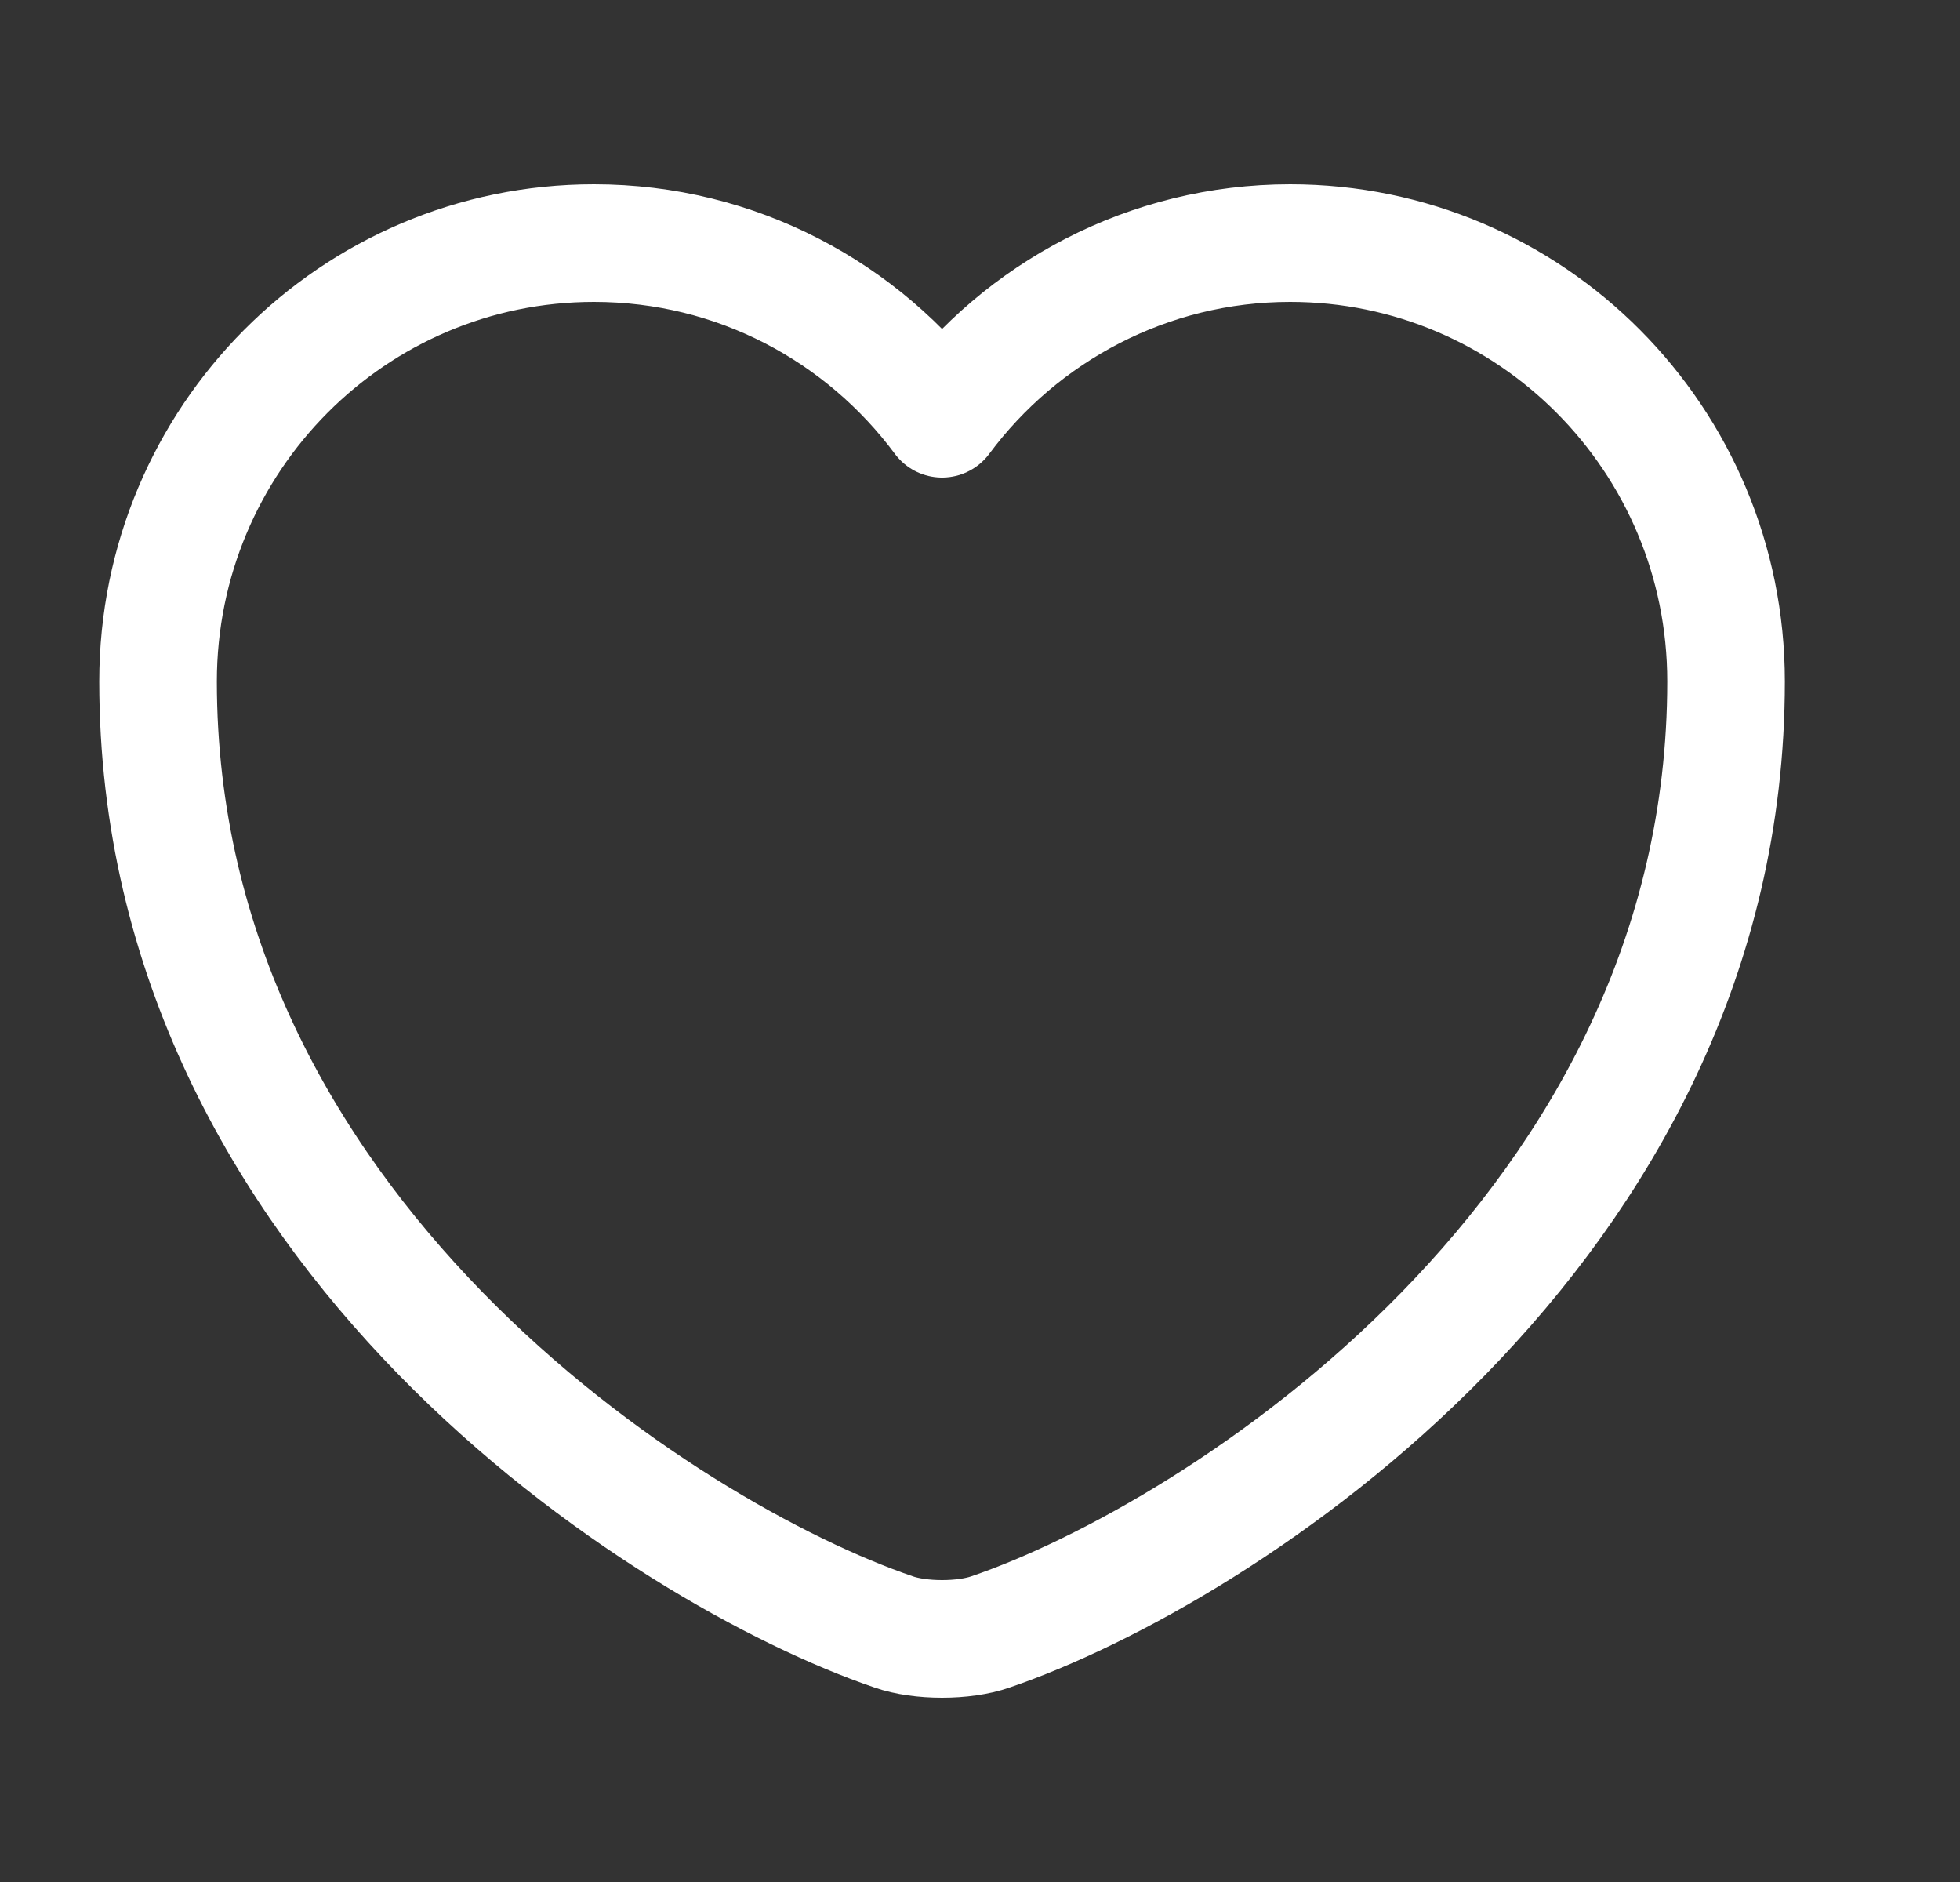 <svg width="25" height="24" viewBox="0 0 25 24" fill="none" xmlns="http://www.w3.org/2000/svg">
<rect x="0" y="0" width="25" height="24" fill="#333333" stroke="none"/>
<path d="M12.636 20.81C12.296 20.93 11.736 20.93 11.396 20.81C8.496 19.82 2.016 15.69 2.016 8.69C2.016 5.6 4.506 3.1 7.576 3.1C9.396 3.1 11.006 3.98 12.016 5.34C13.026 3.98 14.646 3.1 16.456 3.1C19.526 3.1 22.016 5.6 22.016 8.69C22.016 15.69 15.536 19.82 12.636 20.81Z" stroke="white" stroke-width="1.5" stroke-linecap="round" stroke-linejoin="round"/>
</svg>
